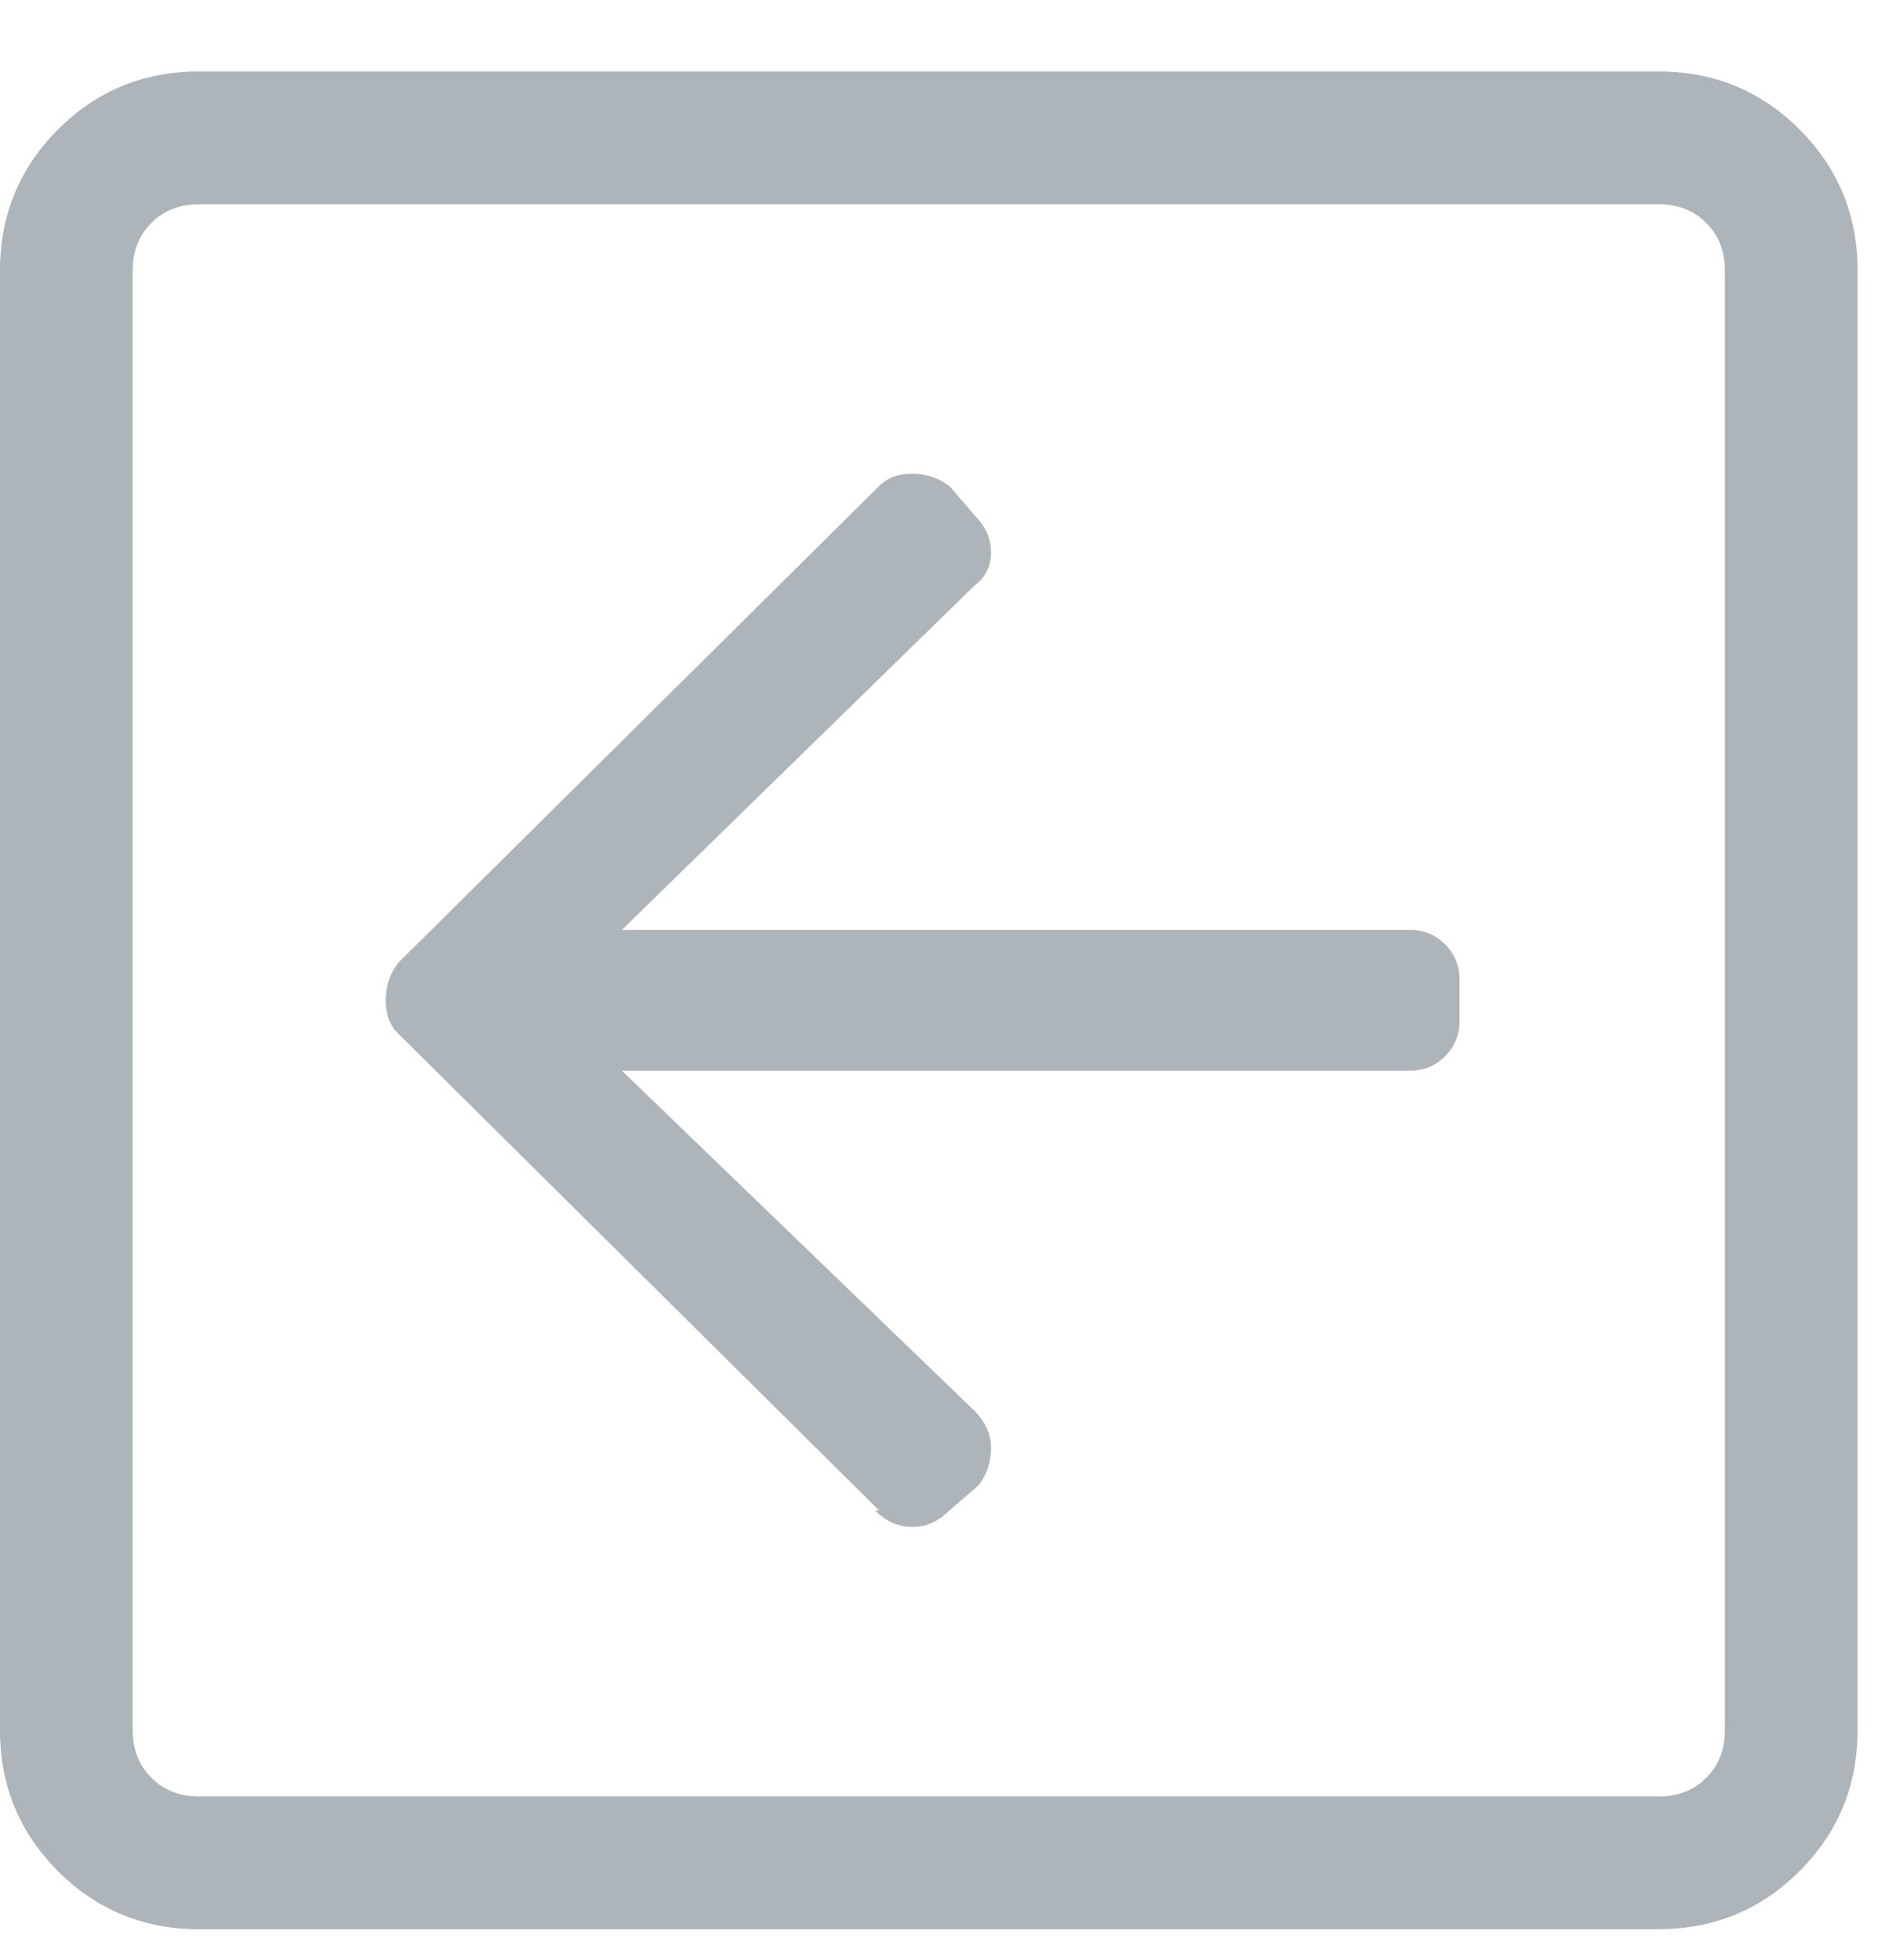 <svg xmlns="http://www.w3.org/2000/svg" width="23" height="24" viewBox="0 0 23 24">
    <path fill="#ADB4BA" d="M20.313 23.625c.677 0 1.252-.237 1.726-.71.474-.475.711-1.05.711-1.727V3.313c0-.678-.237-1.253-.71-1.727-.475-.474-1.05-.711-1.727-.711H2.438c-.678 0-1.253.237-1.727.71C.237 2.06 0 2.636 0 3.314v17.875c0 .677.237 1.252.71 1.726.475.474 1.05.711 1.728.711h17.875zm0-1.625H2.438c-.237 0-.432-.076-.584-.229-.153-.152-.229-.347-.229-.584V3.313c0-.236.076-.431.229-.583.152-.153.347-.229.583-.229h17.875c.237 0 .432.076.584.229.153.152.229.347.229.583v17.875c0 .237-.076.432-.229.584-.152.153-.347.229-.584.229zm-9.141-3.3c.17 0 .321-.068.457-.204l.355-.305c.102-.135.153-.287.153-.457 0-.169-.068-.321-.203-.457l-4.317-4.164h9.649c.169 0 .313-.059.431-.177.119-.119.178-.263.178-.432v-.508c0-.17-.06-.313-.178-.432-.118-.118-.262-.177-.431-.177H7.617l4.317-4.215c.135-.102.203-.237.203-.406 0-.17-.068-.322-.203-.457l-.305-.356c-.136-.101-.288-.152-.457-.152-.17 0-.305.05-.406.152l-5.891 5.84c-.102.135-.152.288-.152.457 0 .17.05.305.152.406l5.89 5.84h-.05c.135.136.288.203.457.203z"/>
</svg>
